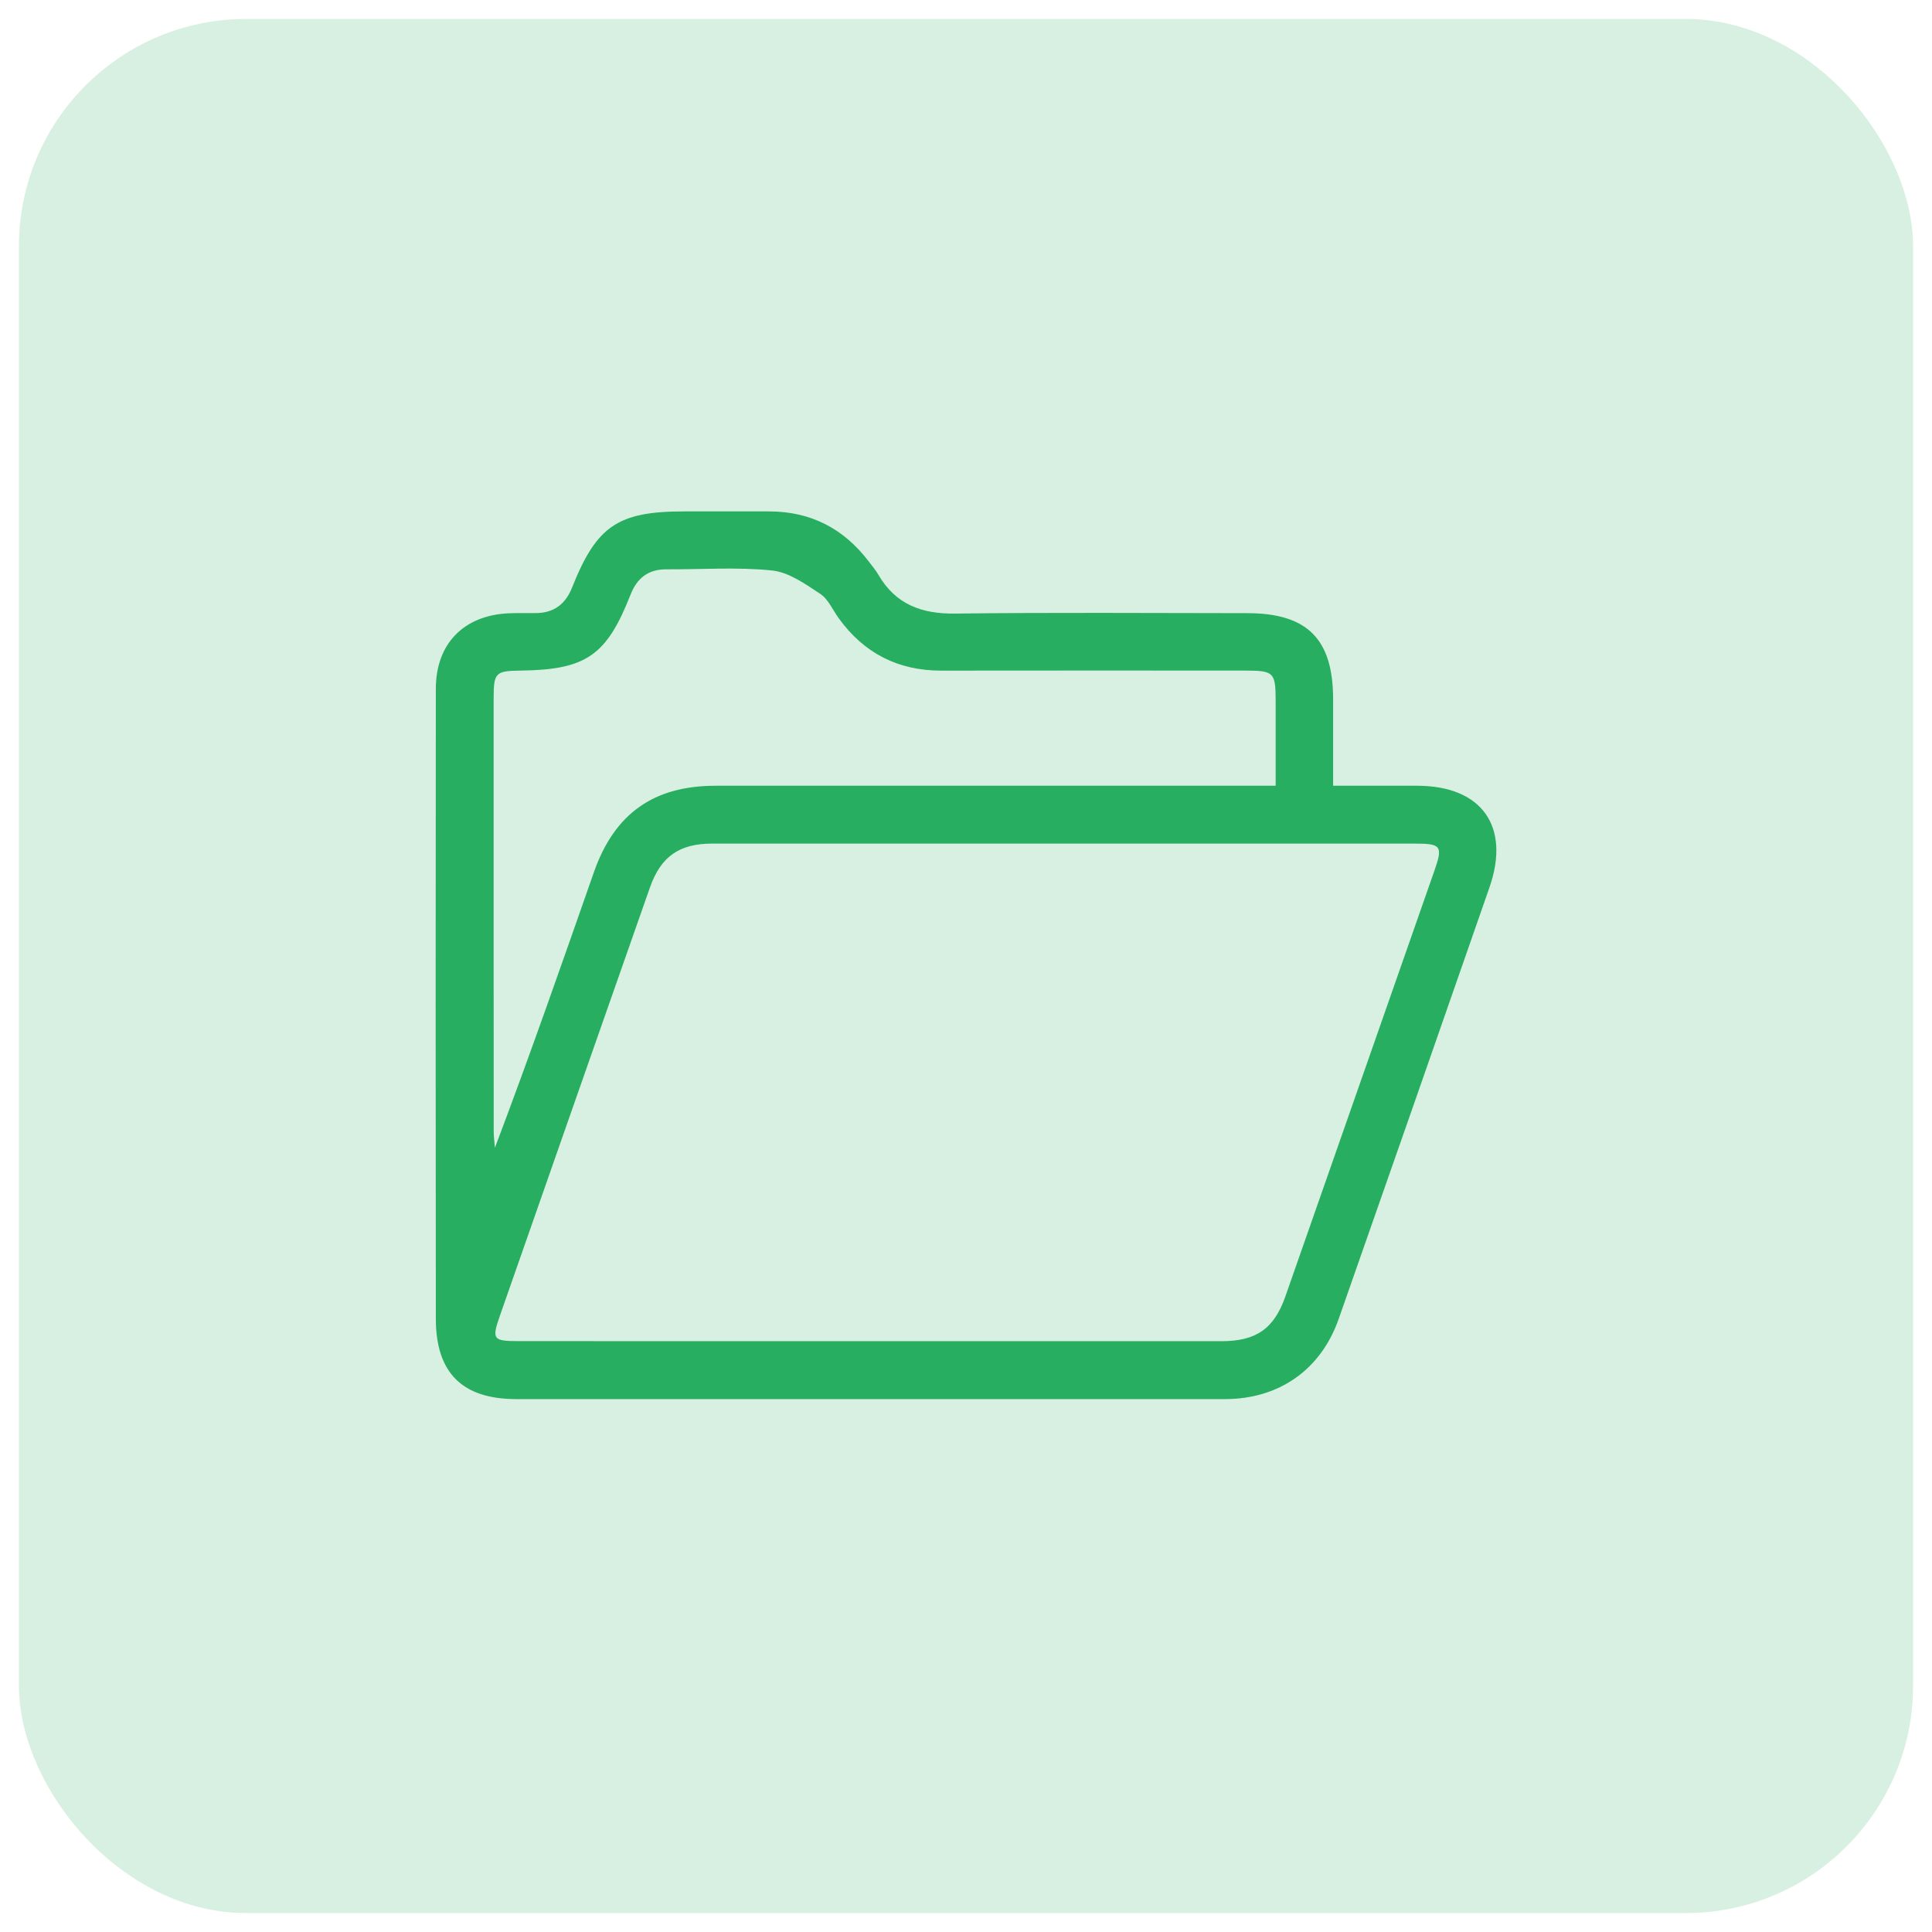 <svg width="51" height="51" viewBox="0 0 51 51" fill="none" xmlns="http://www.w3.org/2000/svg">
<rect opacity="0.18" x="0.5" y="0.5" width="50" height="50" rx="6" fill="#27AE60"/>
<path d="M35.191 20.742C35.975 20.742 36.699 20.739 37.424 20.742C39.118 20.749 39.877 21.817 39.319 23.423C37.996 27.224 36.67 31.022 35.337 34.819C34.866 36.159 33.764 36.931 32.339 36.933C26.101 36.935 19.863 36.935 13.625 36.933C12.205 36.931 11.507 36.243 11.505 34.816C11.498 29.271 11.499 23.727 11.505 18.181C11.506 16.991 12.243 16.24 13.435 16.189C13.672 16.18 13.909 16.186 14.147 16.184C14.622 16.18 14.927 15.949 15.102 15.508C15.749 13.88 16.314 13.5 18.058 13.5C18.805 13.5 19.553 13.5 20.302 13.5C21.399 13.5 22.272 13.951 22.932 14.821C23.02 14.937 23.116 15.05 23.189 15.175C23.643 15.954 24.327 16.208 25.212 16.197C27.783 16.165 30.355 16.184 32.926 16.186C34.51 16.187 35.188 16.868 35.191 18.45C35.192 19.194 35.191 19.937 35.191 20.742ZM22.995 35.404C26.079 35.404 29.161 35.405 32.245 35.404C33.16 35.404 33.632 35.074 33.929 34.227C35.242 30.481 36.554 26.735 37.864 22.987C38.093 22.333 38.046 22.269 37.349 22.269C31.164 22.267 24.981 22.267 18.797 22.269C17.931 22.269 17.443 22.611 17.155 23.432C15.834 27.194 14.516 30.958 13.199 34.723C12.977 35.359 13.01 35.402 13.693 35.402C16.794 35.405 19.894 35.404 22.995 35.404ZM33.674 20.742C33.674 19.931 33.676 19.204 33.674 18.476C33.672 17.755 33.62 17.703 32.894 17.702C30.213 17.701 27.532 17.699 24.852 17.703C23.71 17.705 22.81 17.246 22.143 16.324C21.982 16.103 21.865 15.816 21.65 15.675C21.256 15.414 20.82 15.104 20.377 15.059C19.457 14.964 18.52 15.034 17.59 15.029C17.109 15.027 16.815 15.262 16.642 15.703C16.012 17.31 15.466 17.681 13.735 17.702C13.08 17.711 13.031 17.758 13.031 18.432C13.03 22.243 13.03 26.055 13.033 29.866C13.033 30.009 13.053 30.153 13.065 30.297C13.984 27.869 14.83 25.446 15.677 23.025C16.218 21.479 17.254 20.742 18.887 20.742C23.574 20.741 28.261 20.742 32.948 20.742C33.165 20.742 33.382 20.742 33.674 20.742Z" fill="#27AE60"/>
</svg>
